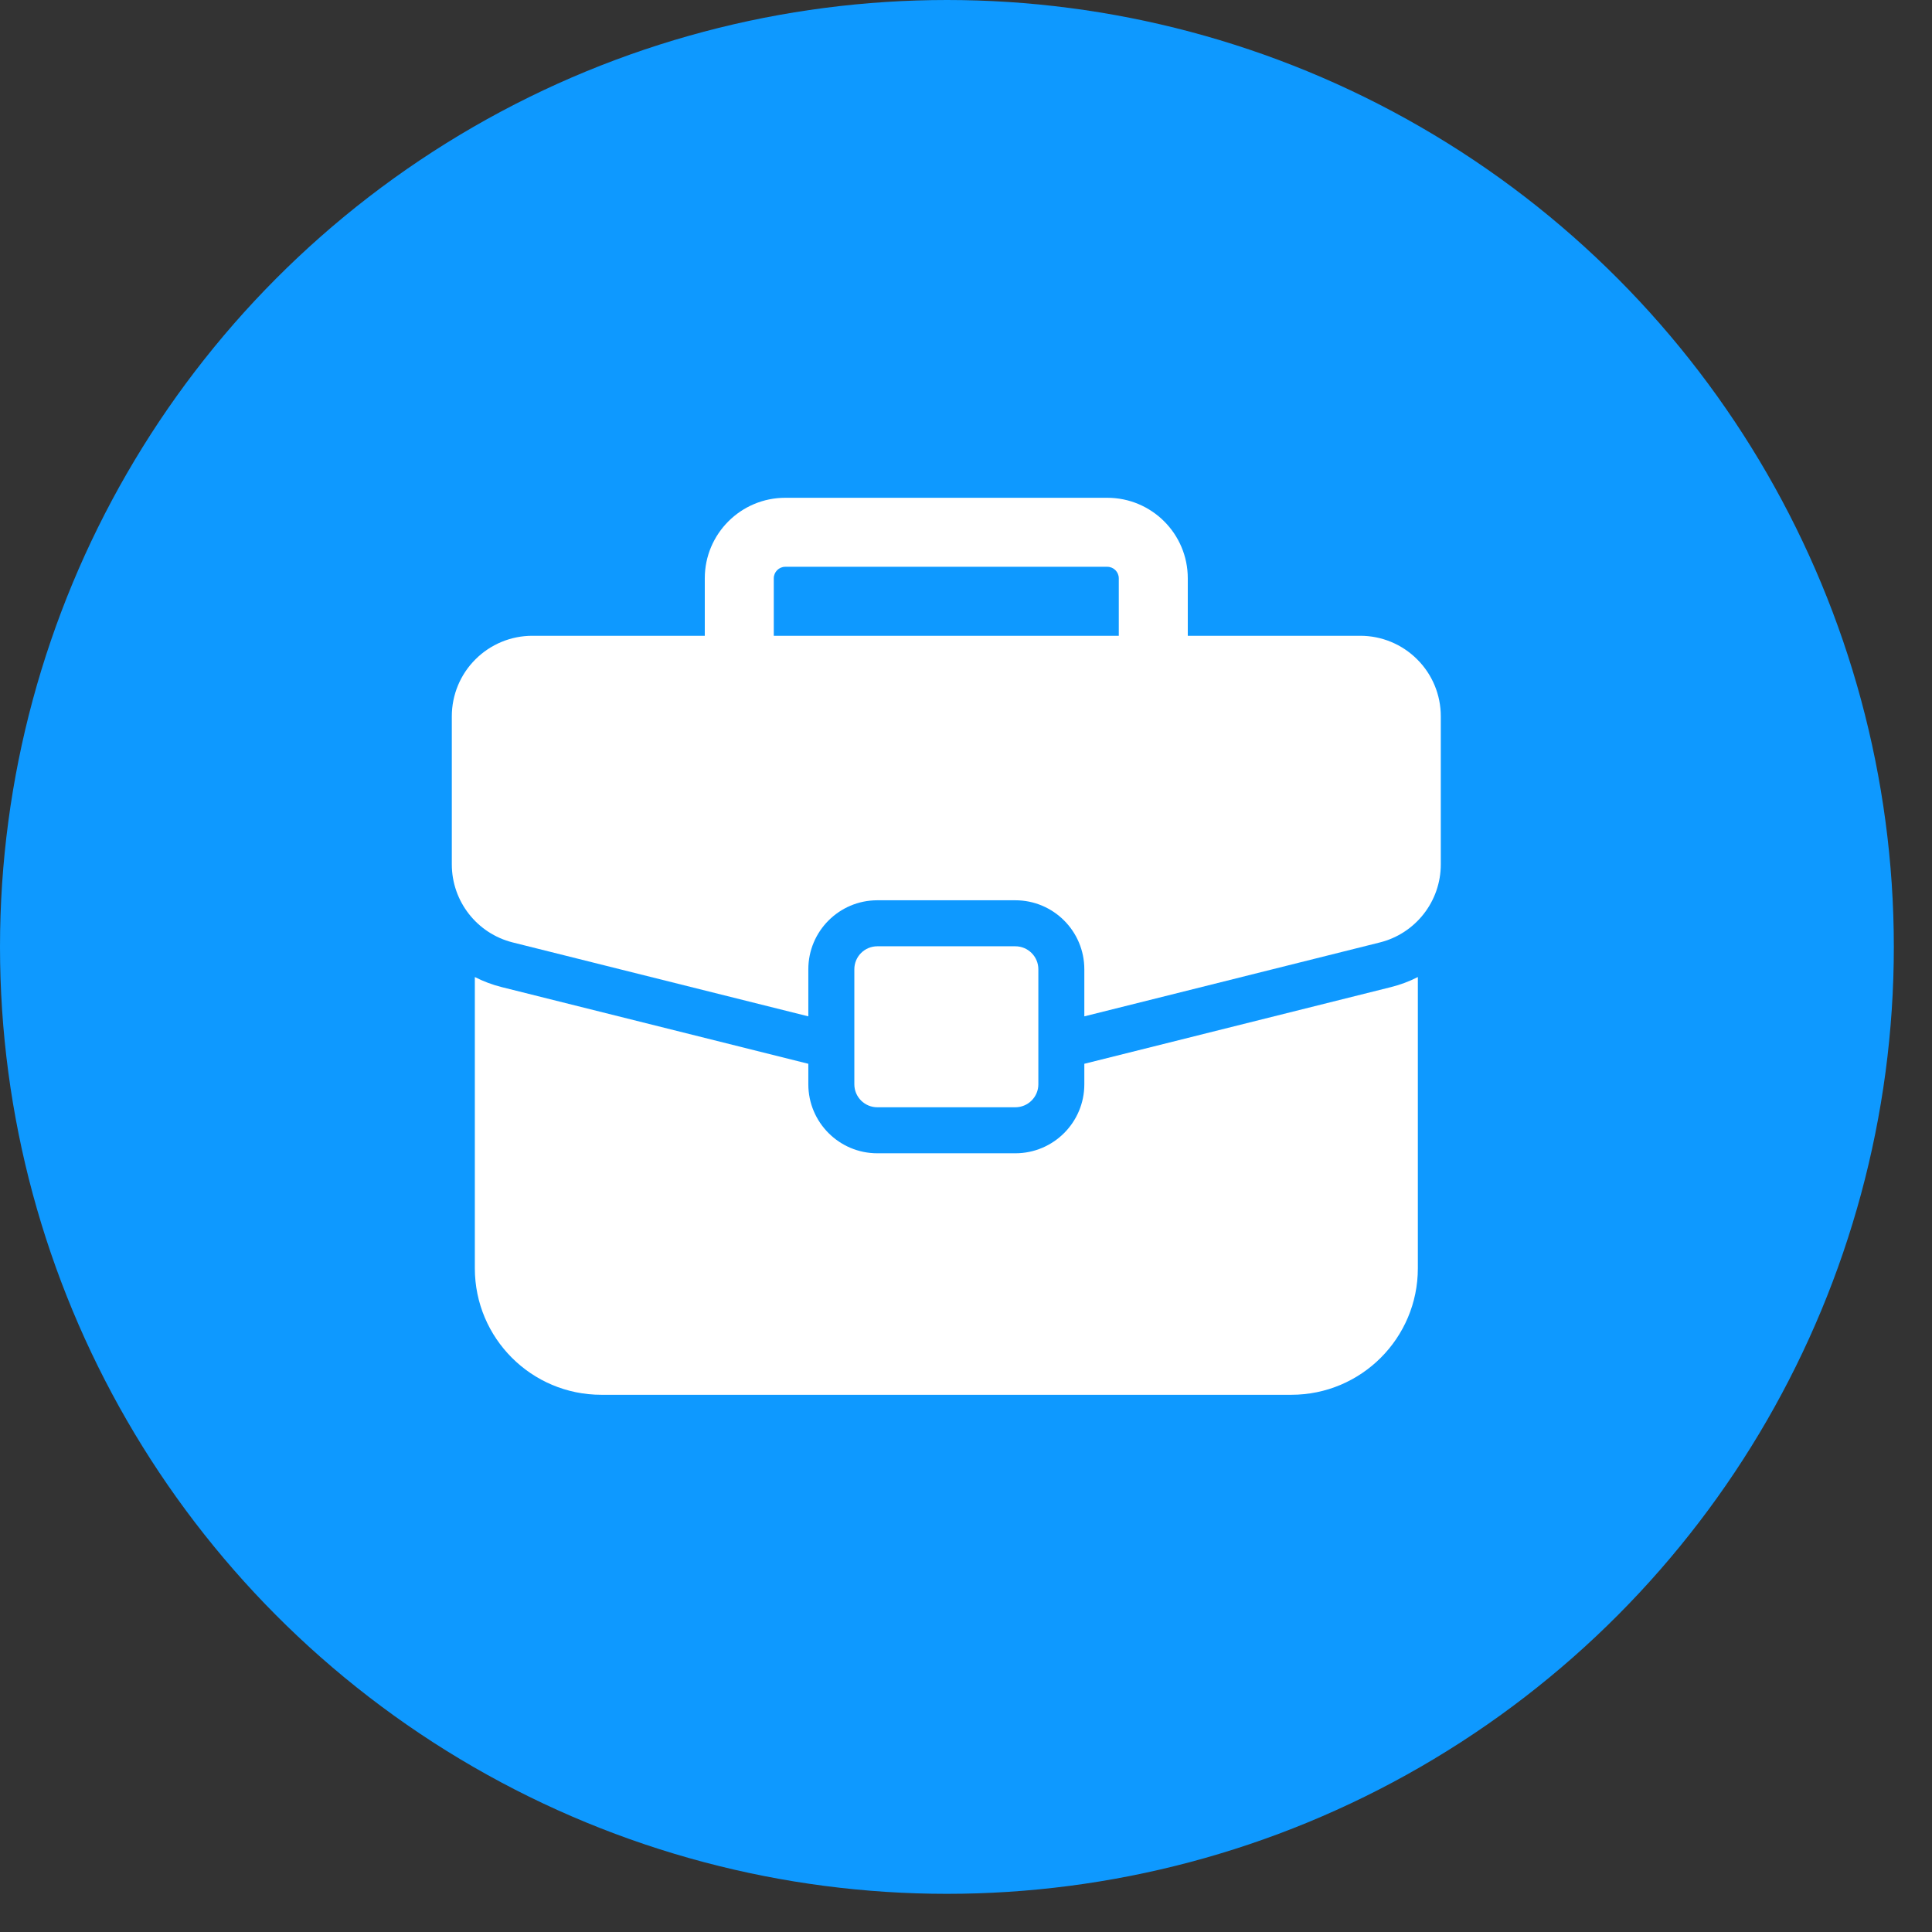 <svg width="49" height="49" viewBox="0 0 49 49" fill="none" xmlns="http://www.w3.org/2000/svg">
<rect x="0" y="0" width="49" height="49" fill="#333333" stroke="none"/>
<circle cx="24.016" cy="24.016" r="24.016" fill="#0E99FF"/>
<path fill-rule="evenodd" clip-rule="evenodd" d="M19.625 17C19.625 17.483 19.233 17.875 18.75 17.875C18.267 17.875 17.875 17.483 17.875 17V14.667C17.875 13.539 18.79 12.625 19.917 12.625H28.083C29.21 12.625 30.125 13.539 30.125 14.667V17C30.125 17.483 29.733 17.875 29.25 17.875C28.767 17.875 28.375 17.483 28.375 17V14.667C28.375 14.506 28.244 14.375 28.083 14.375H19.917C19.756 14.375 19.625 14.506 19.625 14.667V17Z" fill="white"/>
<path fill-rule="evenodd" clip-rule="evenodd" d="M26.335 24.583C26.335 24.261 26.073 24 25.751 24C24.854 24 23.148 24 22.251 24C21.929 24 21.668 24.261 21.668 24.583C21.668 25.359 21.668 26.724 21.668 27.5C21.668 27.822 21.929 28.083 22.251 28.083C23.148 28.083 24.854 28.083 25.751 28.083C26.073 28.083 26.335 27.822 26.335 27.5C26.335 26.724 26.335 25.359 26.335 24.583Z" fill="white"/>
<path fill-rule="evenodd" clip-rule="evenodd" d="M27.501 26.98L35.279 25.035C35.519 24.975 35.746 24.889 35.96 24.78V32.167C35.96 33.939 34.523 35.375 32.751 35.375H15.251C13.479 35.375 12.043 33.939 12.043 32.167V24.78C12.257 24.889 12.484 24.975 12.723 25.035L20.501 26.98V27.5C20.501 28.466 21.285 29.25 22.251 29.25H25.751C26.717 29.25 27.501 28.466 27.501 27.5V26.98Z" fill="white"/>
<path fill-rule="evenodd" clip-rule="evenodd" d="M20.501 25.777L13.006 23.903C12.097 23.676 11.459 22.859 11.459 21.922V18.167C11.459 17.625 11.674 17.106 12.057 16.724C12.44 16.34 12.959 16.125 13.501 16.125H34.501C35.042 16.125 35.561 16.34 35.944 16.724C36.328 17.106 36.542 17.625 36.542 18.167V21.922C36.542 22.859 35.904 23.676 34.995 23.903L27.501 25.777V24.583C27.501 23.617 26.717 22.833 25.751 22.833H22.251C21.285 22.833 20.501 23.617 20.501 24.583V25.777Z" fill="white"/>
</svg>
